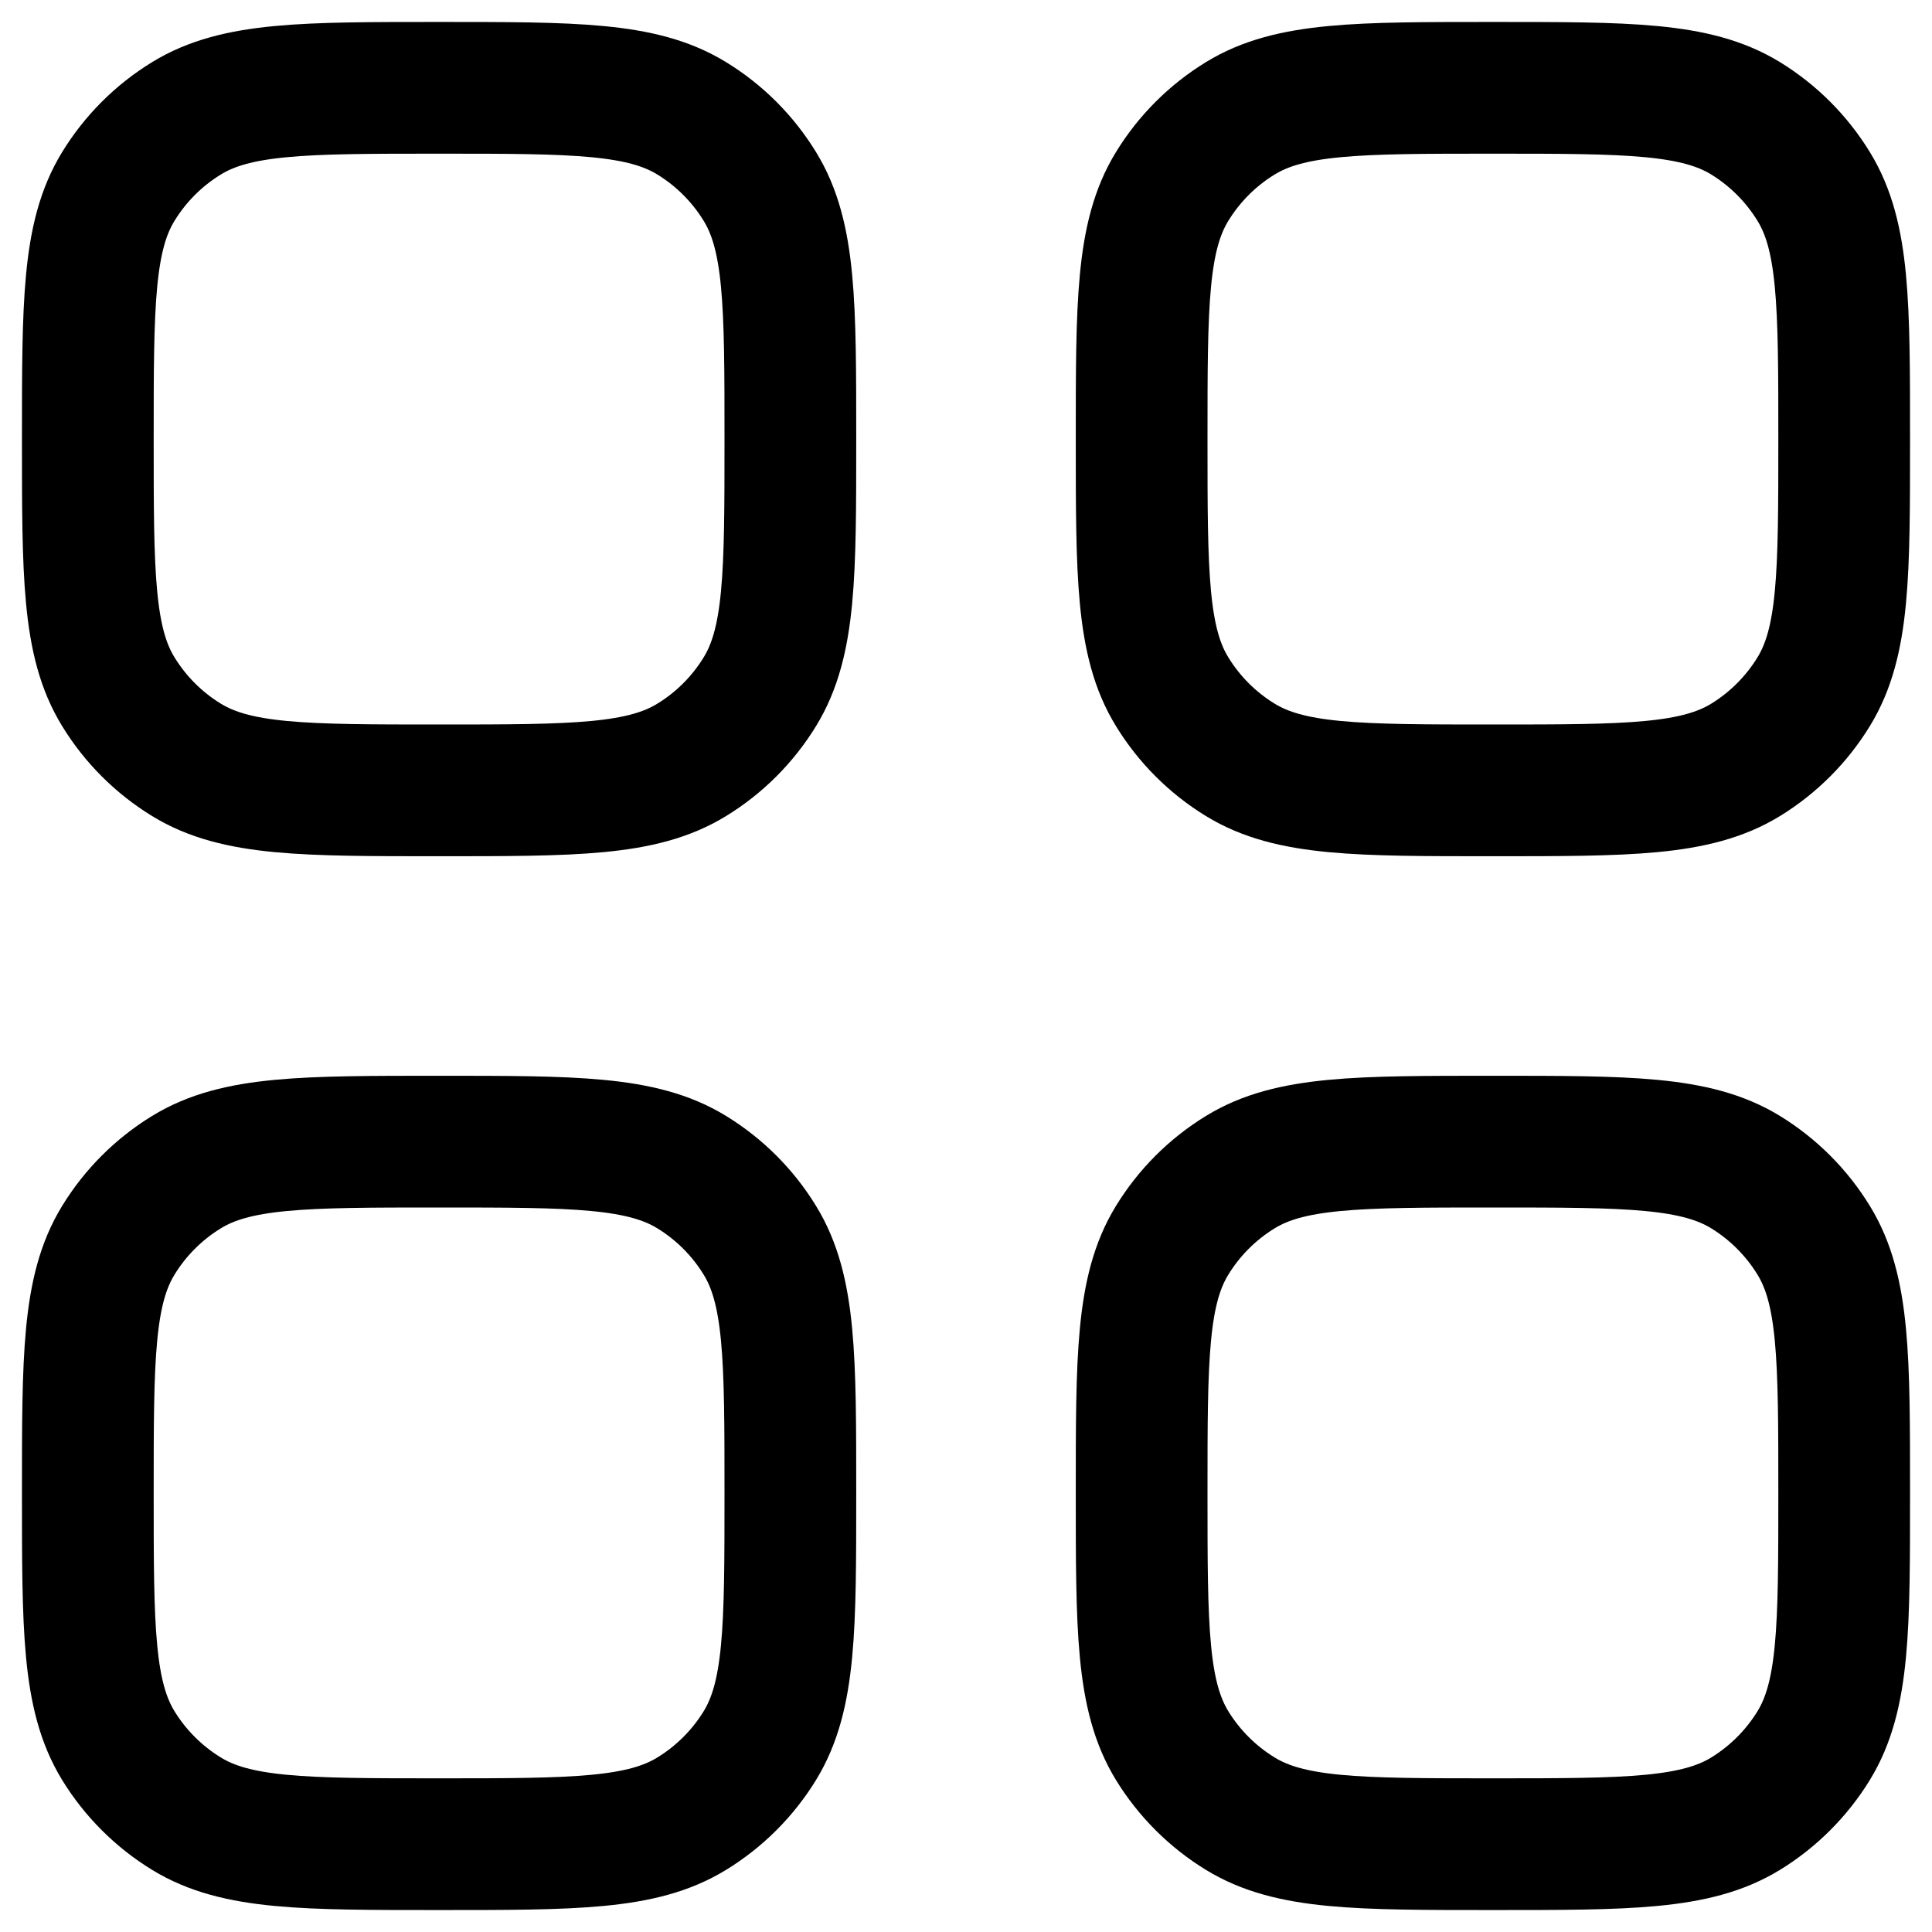 <svg width="22" height="22" viewBox="0 0 22 22" fill="none" xmlns="http://www.w3.org/2000/svg">
<path d="M1 17C1 15.46 1 14.69 1.347 14.124C1.541 13.807 1.807 13.541 2.124 13.347C2.689 13 3.46 13 5 13C6.54 13 7.31 13 7.876 13.347C8.193 13.541 8.459 13.807 8.653 14.124C9 14.689 9 15.46 9 17C9 18.54 9 19.31 8.653 19.877C8.459 20.193 8.193 20.459 7.876 20.653C7.311 21 6.54 21 5 21C3.46 21 2.69 21 2.124 20.653C1.807 20.459 1.541 20.193 1.347 19.877C1 19.31 1 18.54 1 17ZM13 17C13 15.46 13 14.69 13.347 14.124C13.541 13.807 13.807 13.541 14.124 13.347C14.689 13 15.46 13 17 13C18.54 13 19.31 13 19.877 13.347C20.193 13.541 20.459 13.807 20.653 14.124C21 14.689 21 15.46 21 17C21 18.54 21 19.31 20.653 19.877C20.459 20.193 20.193 20.459 19.877 20.653C19.31 21 18.54 21 17 21C15.46 21 14.69 21 14.124 20.653C13.807 20.459 13.541 20.193 13.347 19.877C13 19.31 13 18.54 13 17ZM1 5C1 3.46 1 2.69 1.347 2.124C1.541 1.807 1.807 1.541 2.124 1.347C2.689 1 3.46 1 5 1C6.54 1 7.31 1 7.876 1.347C8.193 1.541 8.459 1.807 8.653 2.124C9 2.689 9 3.46 9 5C9 6.54 9 7.31 8.653 7.876C8.459 8.193 8.193 8.459 7.876 8.653C7.311 9 6.54 9 5 9C3.46 9 2.69 9 2.124 8.653C1.807 8.459 1.541 8.193 1.347 7.876C1 7.311 1 6.54 1 5ZM13 5C13 3.46 13 2.69 13.347 2.124C13.541 1.807 13.807 1.541 14.124 1.347C14.689 1 15.46 1 17 1C18.54 1 19.31 1 19.877 1.347C20.193 1.541 20.459 1.807 20.653 2.124C21 2.689 21 3.46 21 5C21 6.54 21 7.31 20.653 7.876C20.459 8.193 20.193 8.459 19.877 8.653C19.31 9 18.54 9 17 9C15.46 9 14.69 9 14.124 8.653C13.807 8.459 13.541 8.193 13.347 7.876C13 7.311 13 6.54 13 5Z" stroke="black" stroke-width="1.5" stroke-linecap="round" stroke-linejoin="round"/>
</svg>
